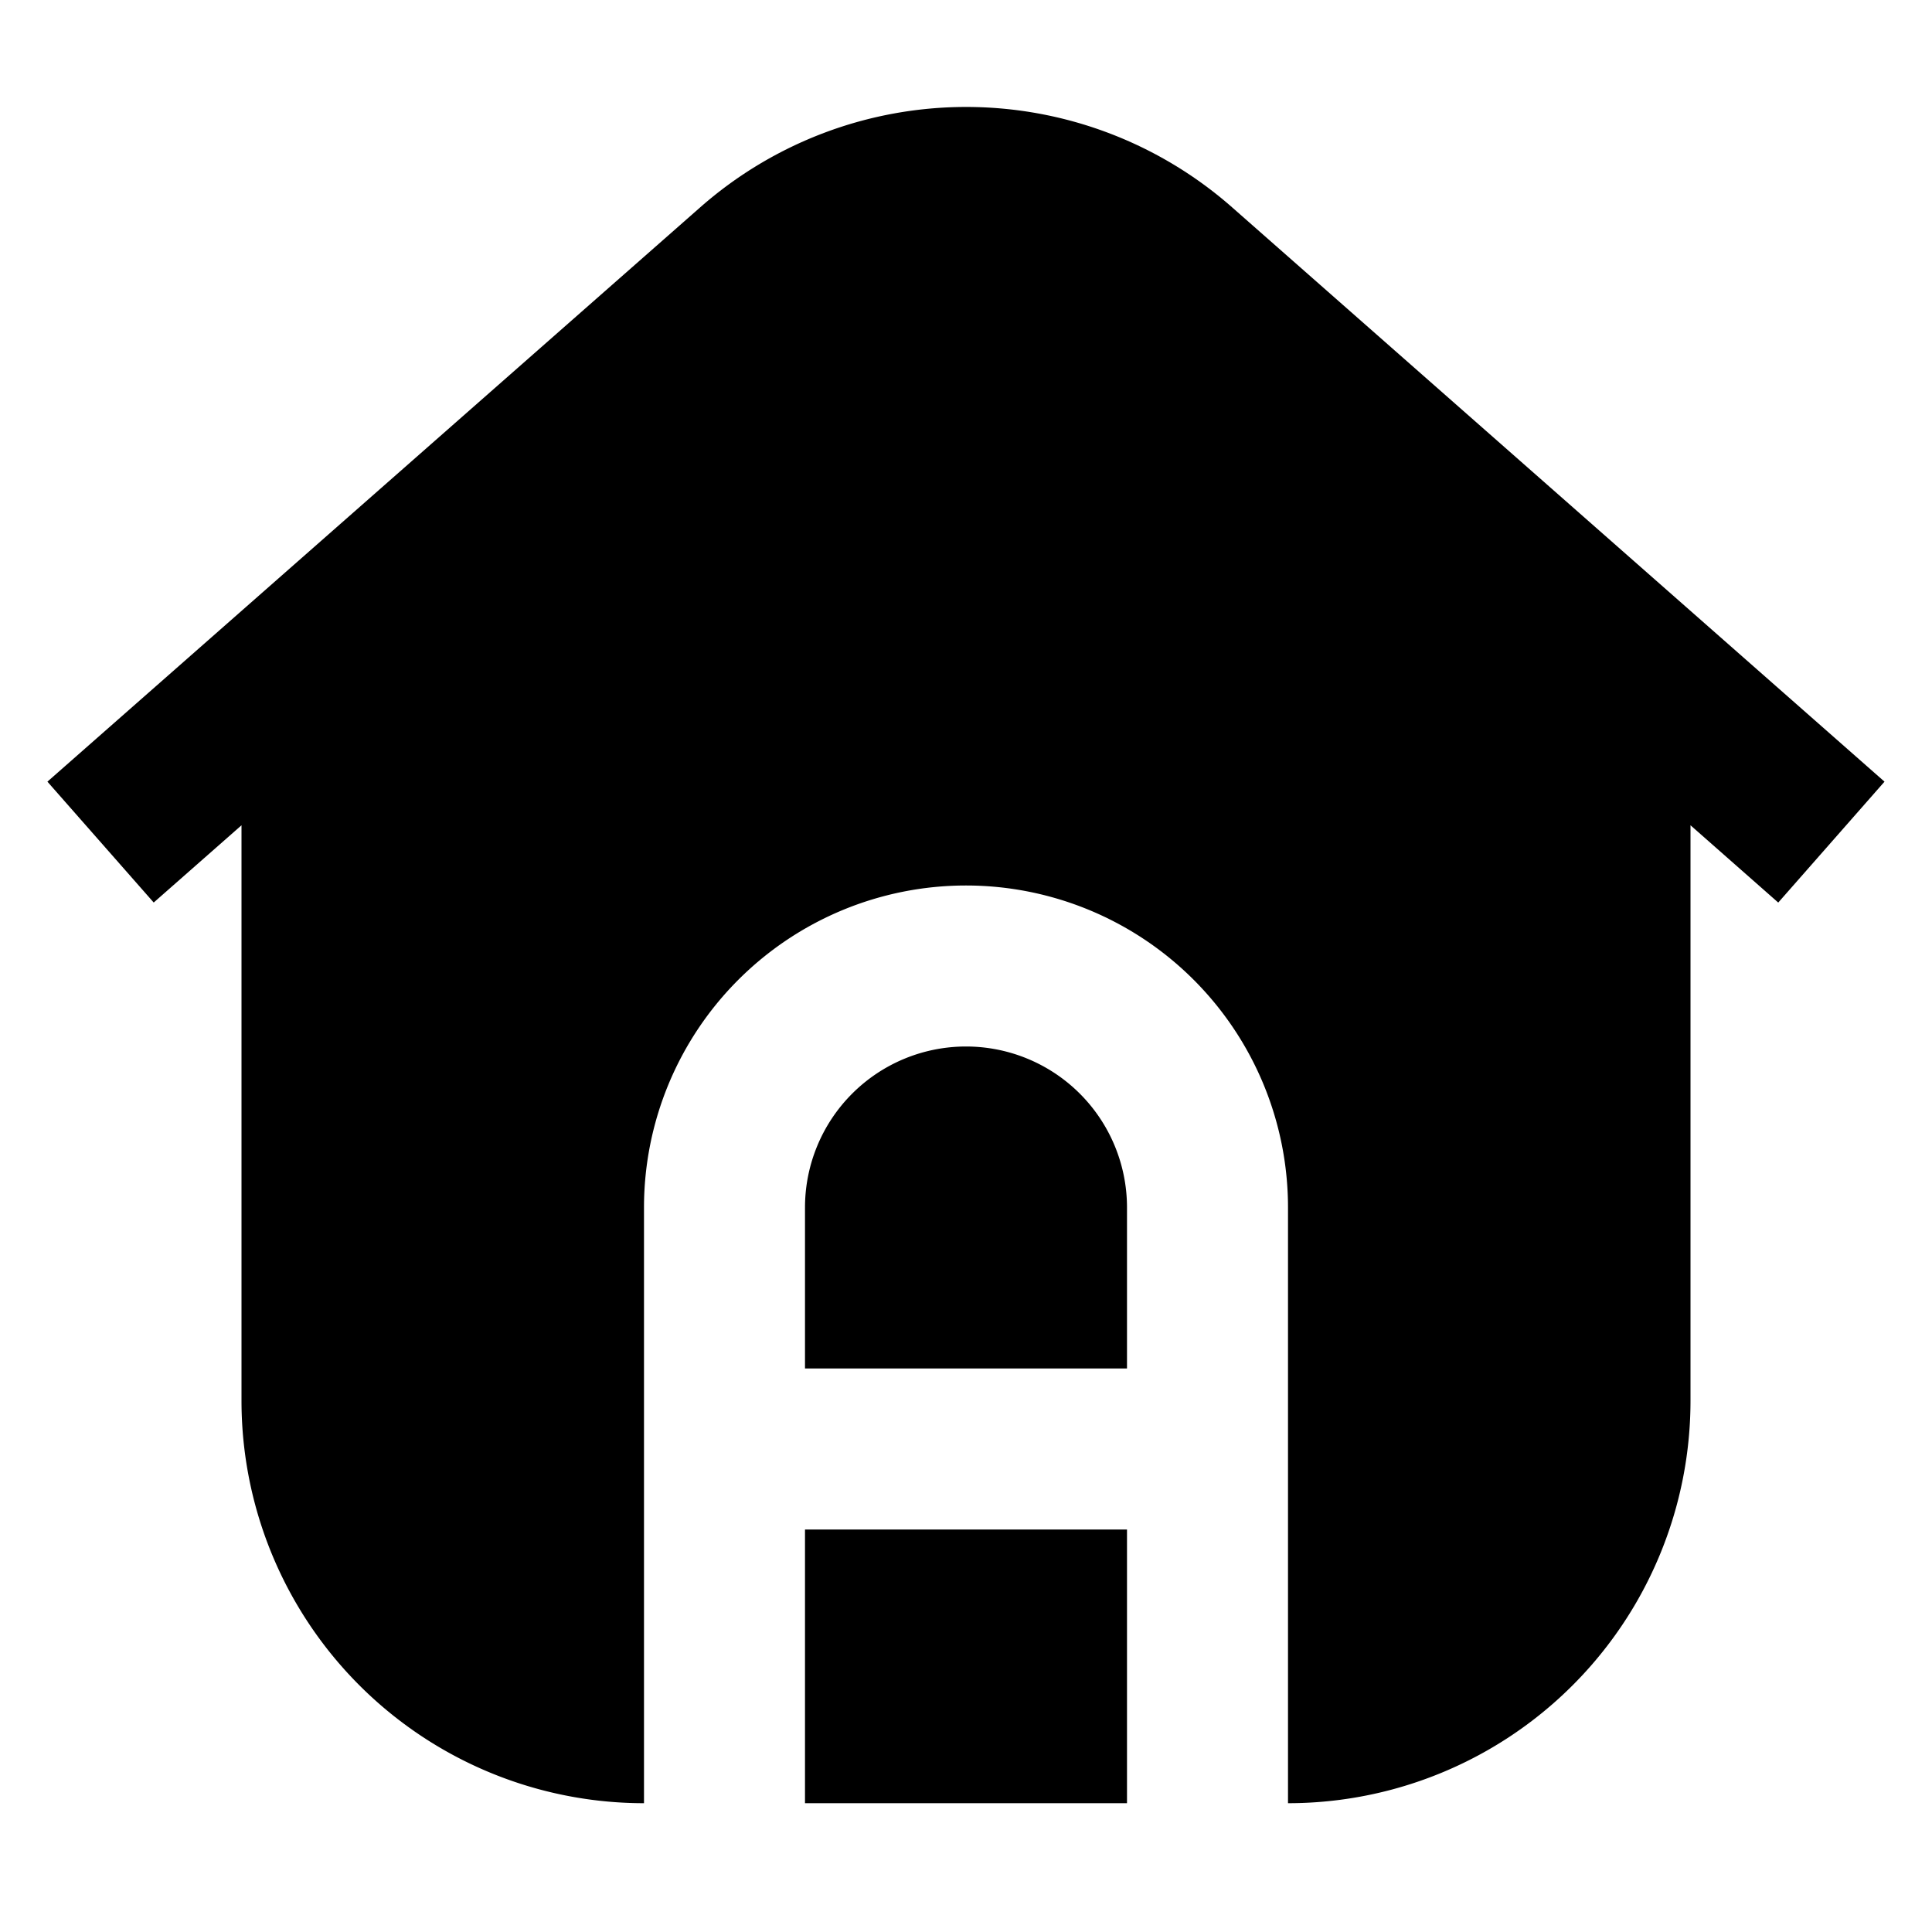 <svg xmlns="http://www.w3.org/2000/svg" width="24" height="24" fill="none" viewBox="0 0 24 24"><path fill="currentColor" d="M1.91 11.211 3 10.252V17.4a5 5 0 0 0 5 5V15a4 4 0 0 1 8 0v7.4a5 5 0 0 0 5-5v-7.148l1.09.96 1.32-1.502-8.105-7.135a5 5 0 0 0-6.606 0L.589 9.71l1.32 1.501z"/><path fill="currentColor" d="M14 22.4V19h-4v3.4h4zm0-7.4v2h-4v-2a2 2 0 1 1 4 0z"/></svg>